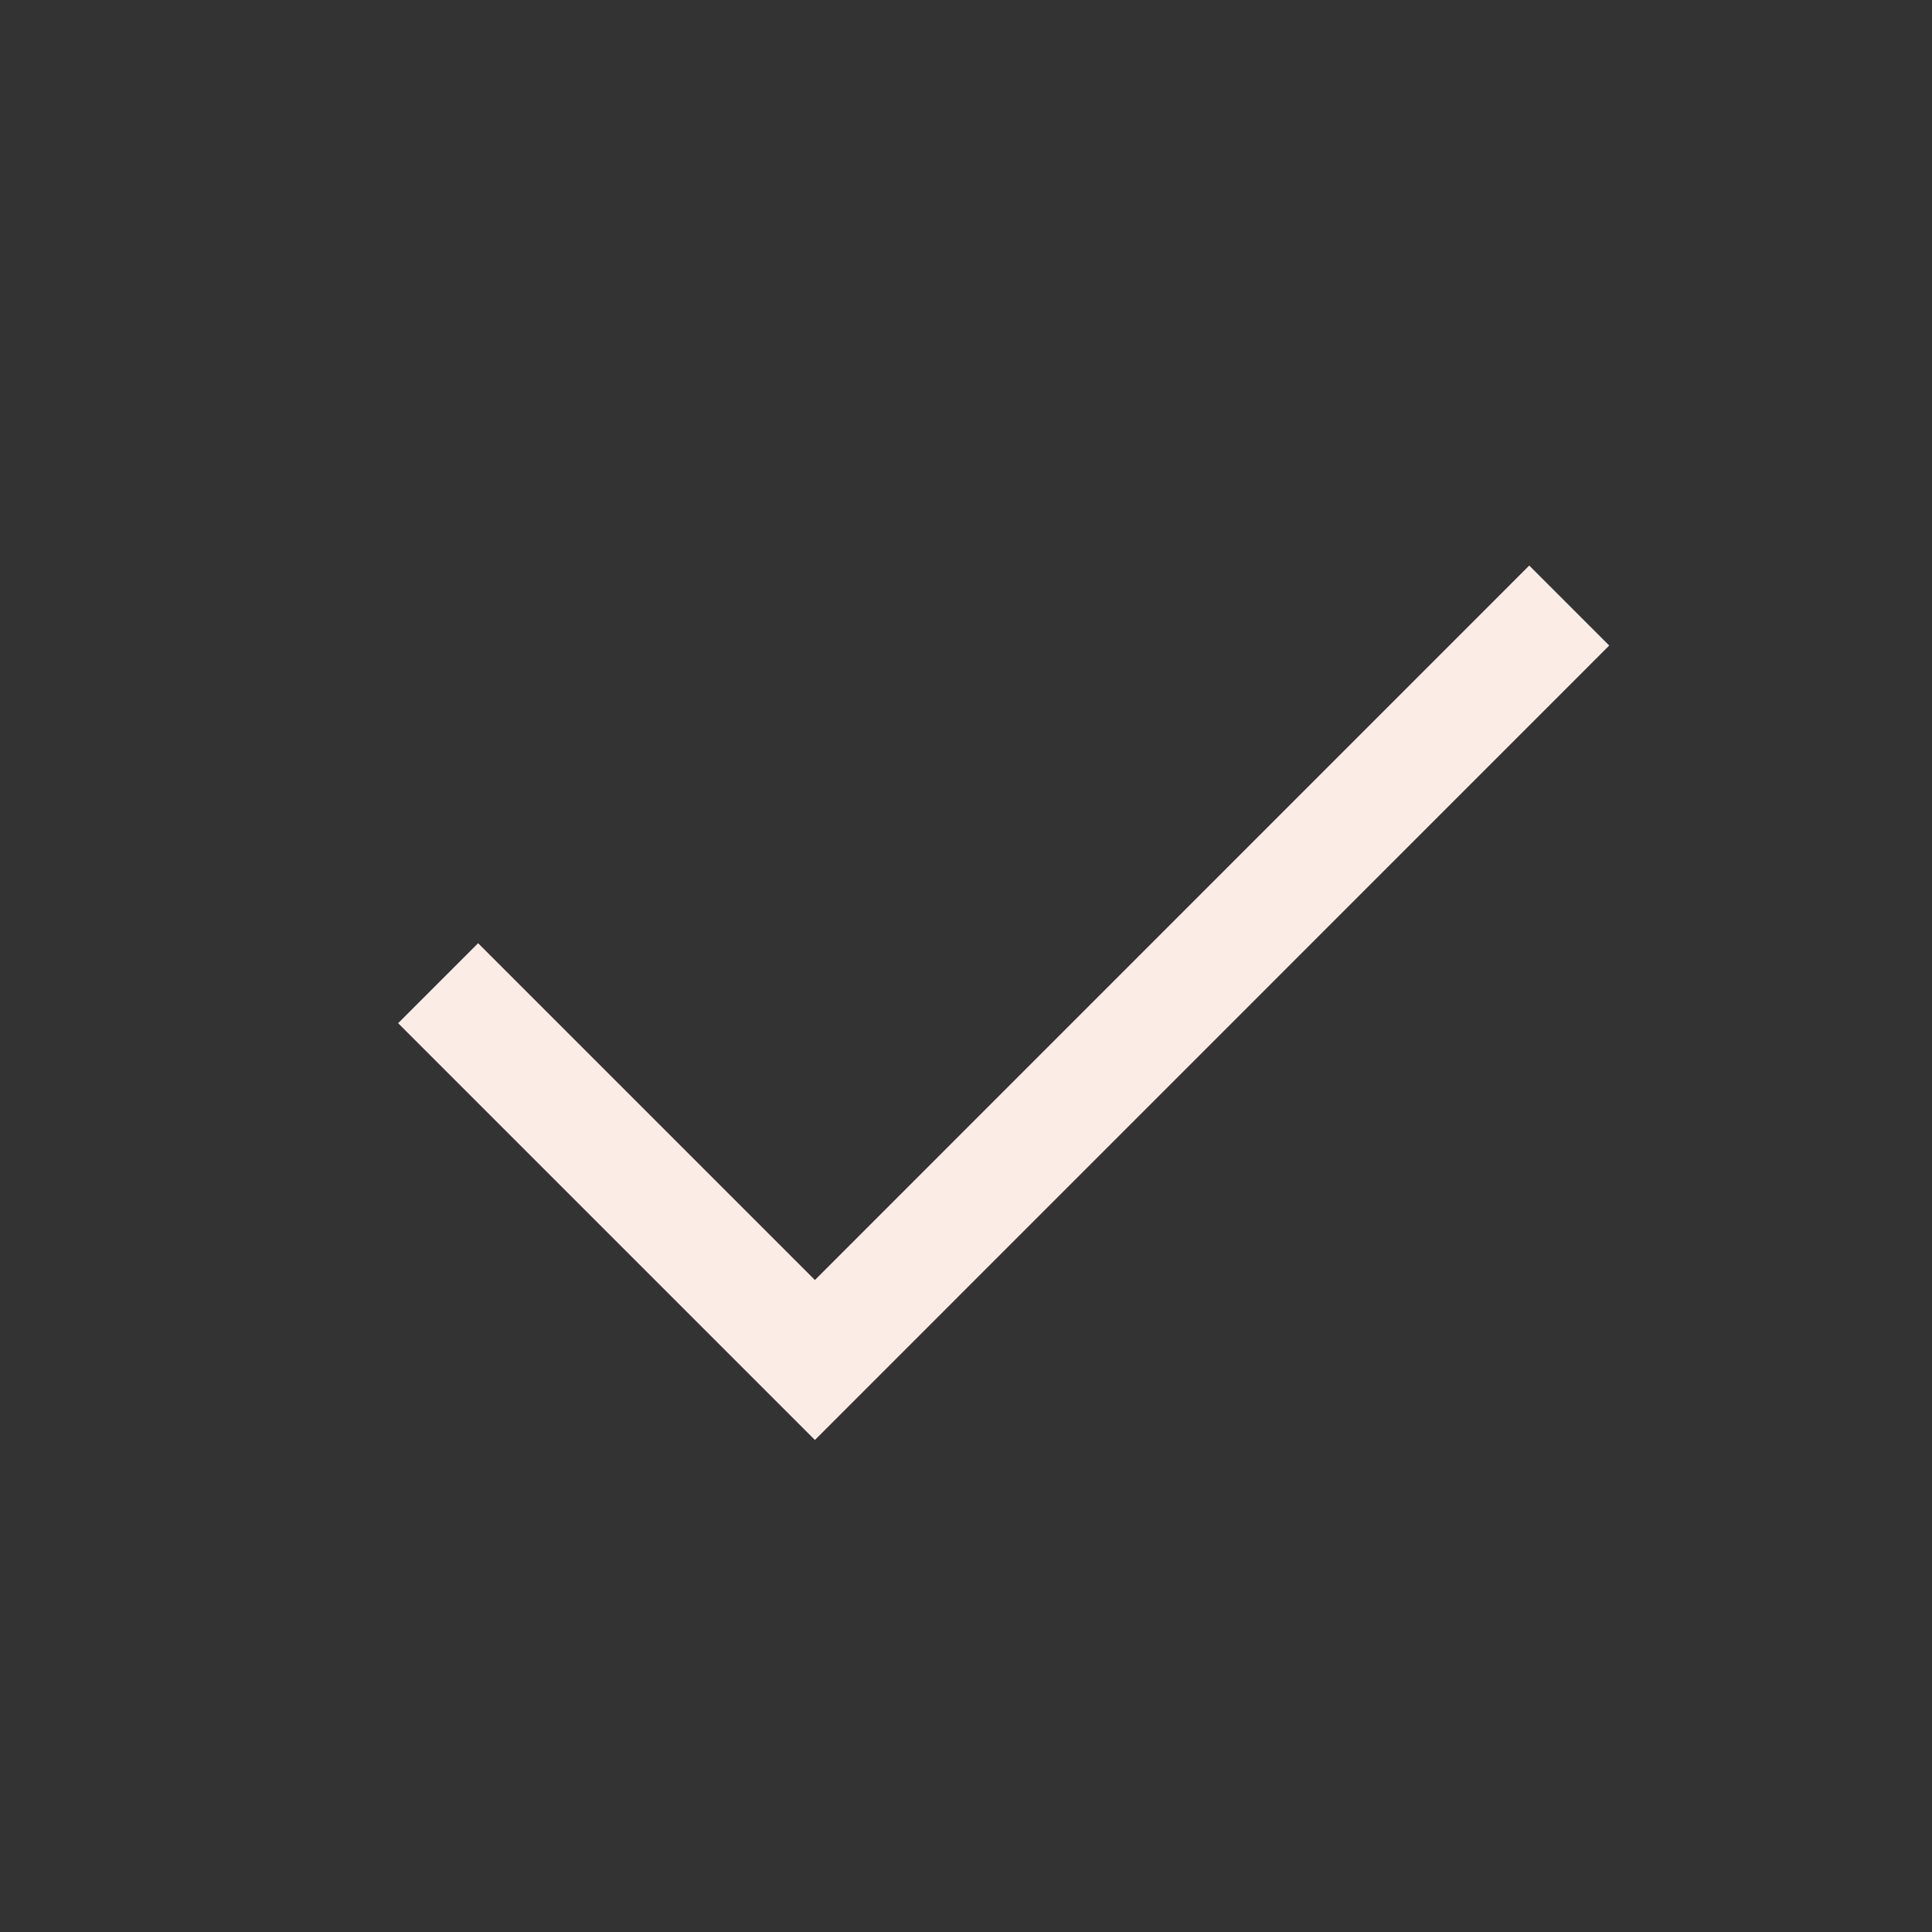 <svg width="15" height="15" viewBox="0 0 15 15" fill="none" xmlns="http://www.w3.org/2000/svg">
<rect x="0" y="0" width="15" height="15" fill="#333333" stroke="none"/>
<path d="M6.327 11.18L3.091 7.944L3.712 7.323L6.327 9.938L11.873 4.391L12.494 5.012L6.327 11.18Z" fill="#FBECE6"/>
</svg>
